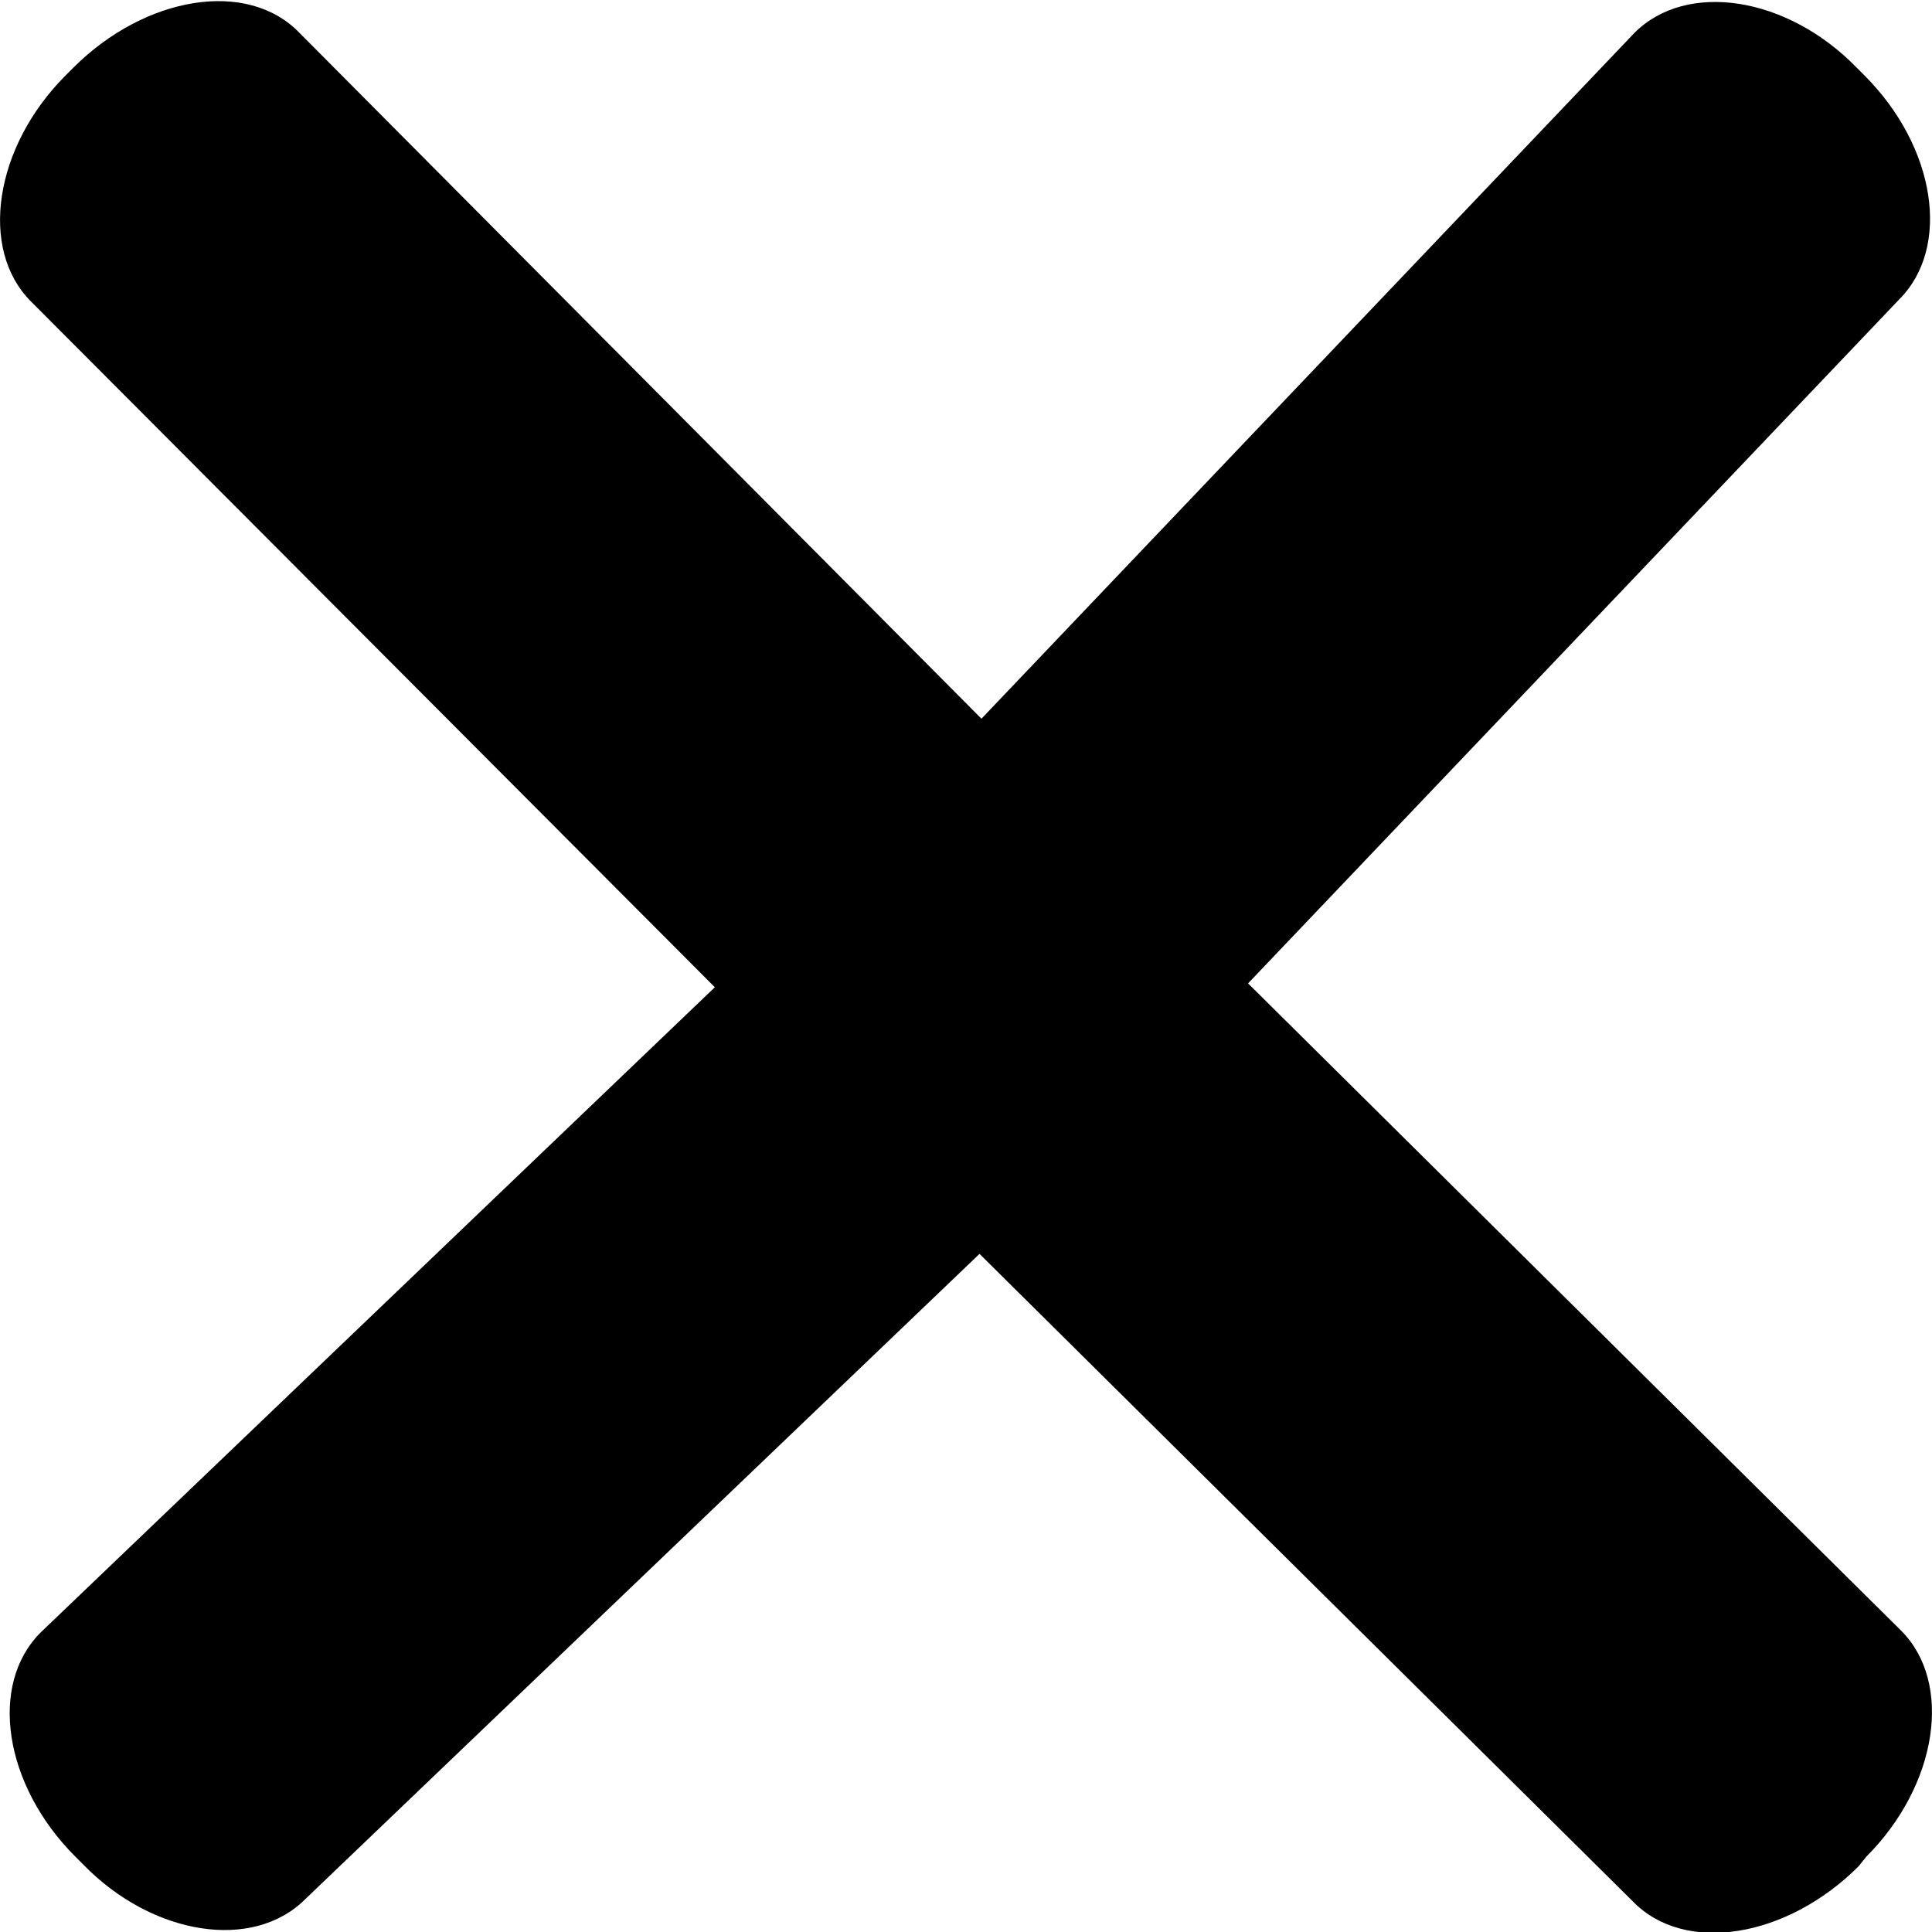 <?xml version="1.0" encoding="utf-8"?>
<!-- Generator: Adobe Illustrator 19.0.0, SVG Export Plug-In . SVG Version: 6.00 Build 0)  -->
<svg version="1.1" id="Calque_1" xmlns:sketch="http://www.bohemiancoding.com/sketch/ns"
	 xmlns="http://www.w3.org/2000/svg" xmlns:xlink="http://www.w3.org/1999/xlink" x="0px" y="0px" width="100px" height="100px"
	 viewBox="0 0 100 100" style="enable-background:new 0 0 100 100;" xml:space="preserve">
<path id="delete" sketch:type="MSShapeGroup" class="st0" d="M96.2,96.6c-3.7,3.7-9,4.6-11.7,1.8L50.7,64.9L15.8,98.3
	c-2.7,2.7-7.9,1.9-11.5-1.8l-0.4-0.4c-3.7-3.7-4.5-8.9-1.8-11.6L37,51.1L1.6,15.6c-2.7-2.7-1.9-8,1.8-11.7l0.4-0.4
	c3.7-3.7,9-4.6,11.7-1.8l35.3,35.5L84.6,1.7c2.7-2.7,7.9-1.9,11.5,1.8l0.4,0.4c3.7,3.7,4.5,8.9,1.8,11.6L64.6,50.9l33.8,33.5
	c2.7,2.7,1.9,8-1.8,11.7L96.2,96.6z"/>
</svg>

